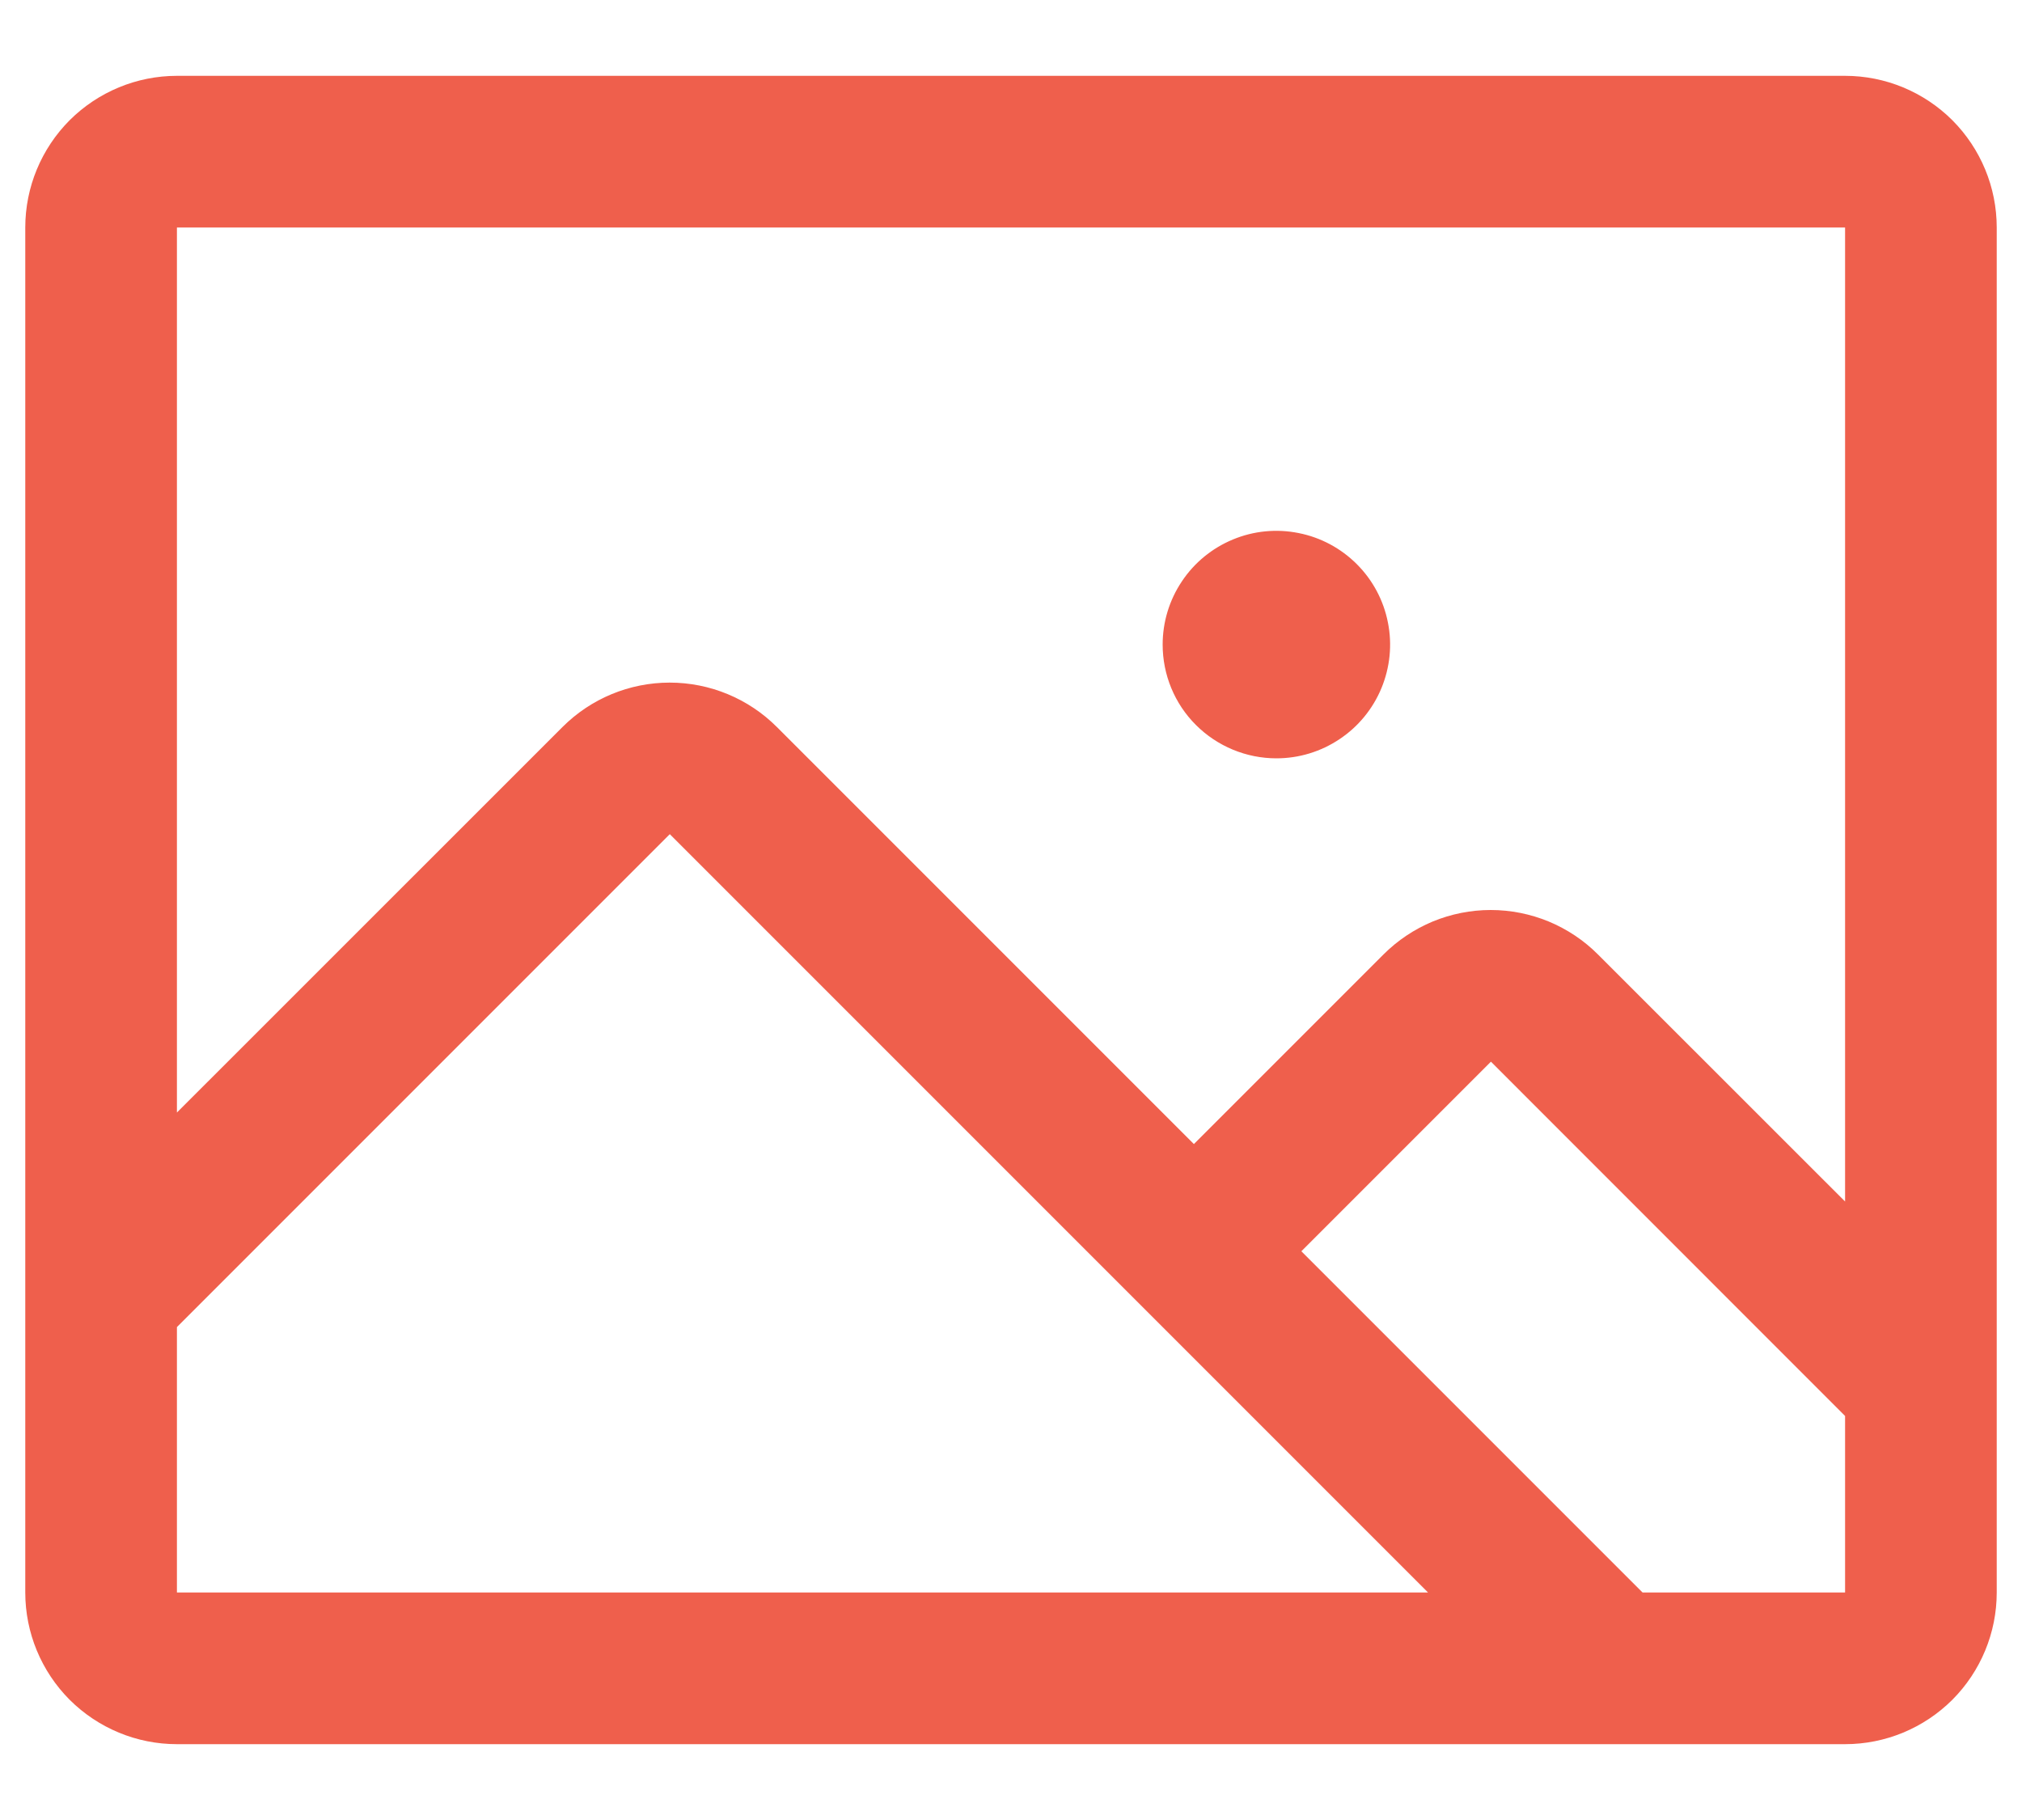 <svg width="20" height="18" viewBox="0 0 20 18" fill="none" xmlns="http://www.w3.org/2000/svg">
<path d="M18.25 0.75H1.75C1.352 0.75 0.971 0.908 0.689 1.189C0.408 1.471 0.25 1.852 0.25 2.25V15.75C0.25 16.148 0.408 16.529 0.689 16.811C0.971 17.092 1.352 17.25 1.75 17.25H18.25C18.648 17.25 19.029 17.092 19.311 16.811C19.592 16.529 19.75 16.148 19.75 15.75V2.25C19.75 1.852 19.592 1.471 19.311 1.189C19.029 0.908 18.648 0.75 18.25 0.75ZM18.25 2.25V11.883L15.806 9.44C15.667 9.3 15.501 9.19 15.319 9.114C15.137 9.039 14.942 9 14.745 9C14.548 9 14.353 9.039 14.171 9.114C13.989 9.19 13.824 9.3 13.684 9.44L11.809 11.315L7.684 7.19C7.403 6.909 7.022 6.751 6.624 6.751C6.226 6.751 5.845 6.909 5.564 7.19L1.75 11.003V2.25H18.25ZM1.75 13.125L6.625 8.25L14.125 15.75H1.75V13.125ZM18.25 15.75H16.247L12.872 12.375L14.747 10.5L18.25 14.004V15.75ZM11.5 6.375C11.5 6.152 11.566 5.935 11.69 5.75C11.813 5.565 11.989 5.421 12.194 5.336C12.4 5.25 12.626 5.228 12.845 5.272C13.063 5.315 13.263 5.422 13.421 5.58C13.578 5.737 13.685 5.937 13.728 6.156C13.772 6.374 13.749 6.6 13.664 6.806C13.579 7.011 13.435 7.187 13.25 7.31C13.065 7.434 12.848 7.5 12.625 7.5C12.327 7.5 12.04 7.381 11.829 7.17C11.618 6.96 11.5 6.673 11.5 6.375Z" fill="#EF5F4C"/>
</svg>
